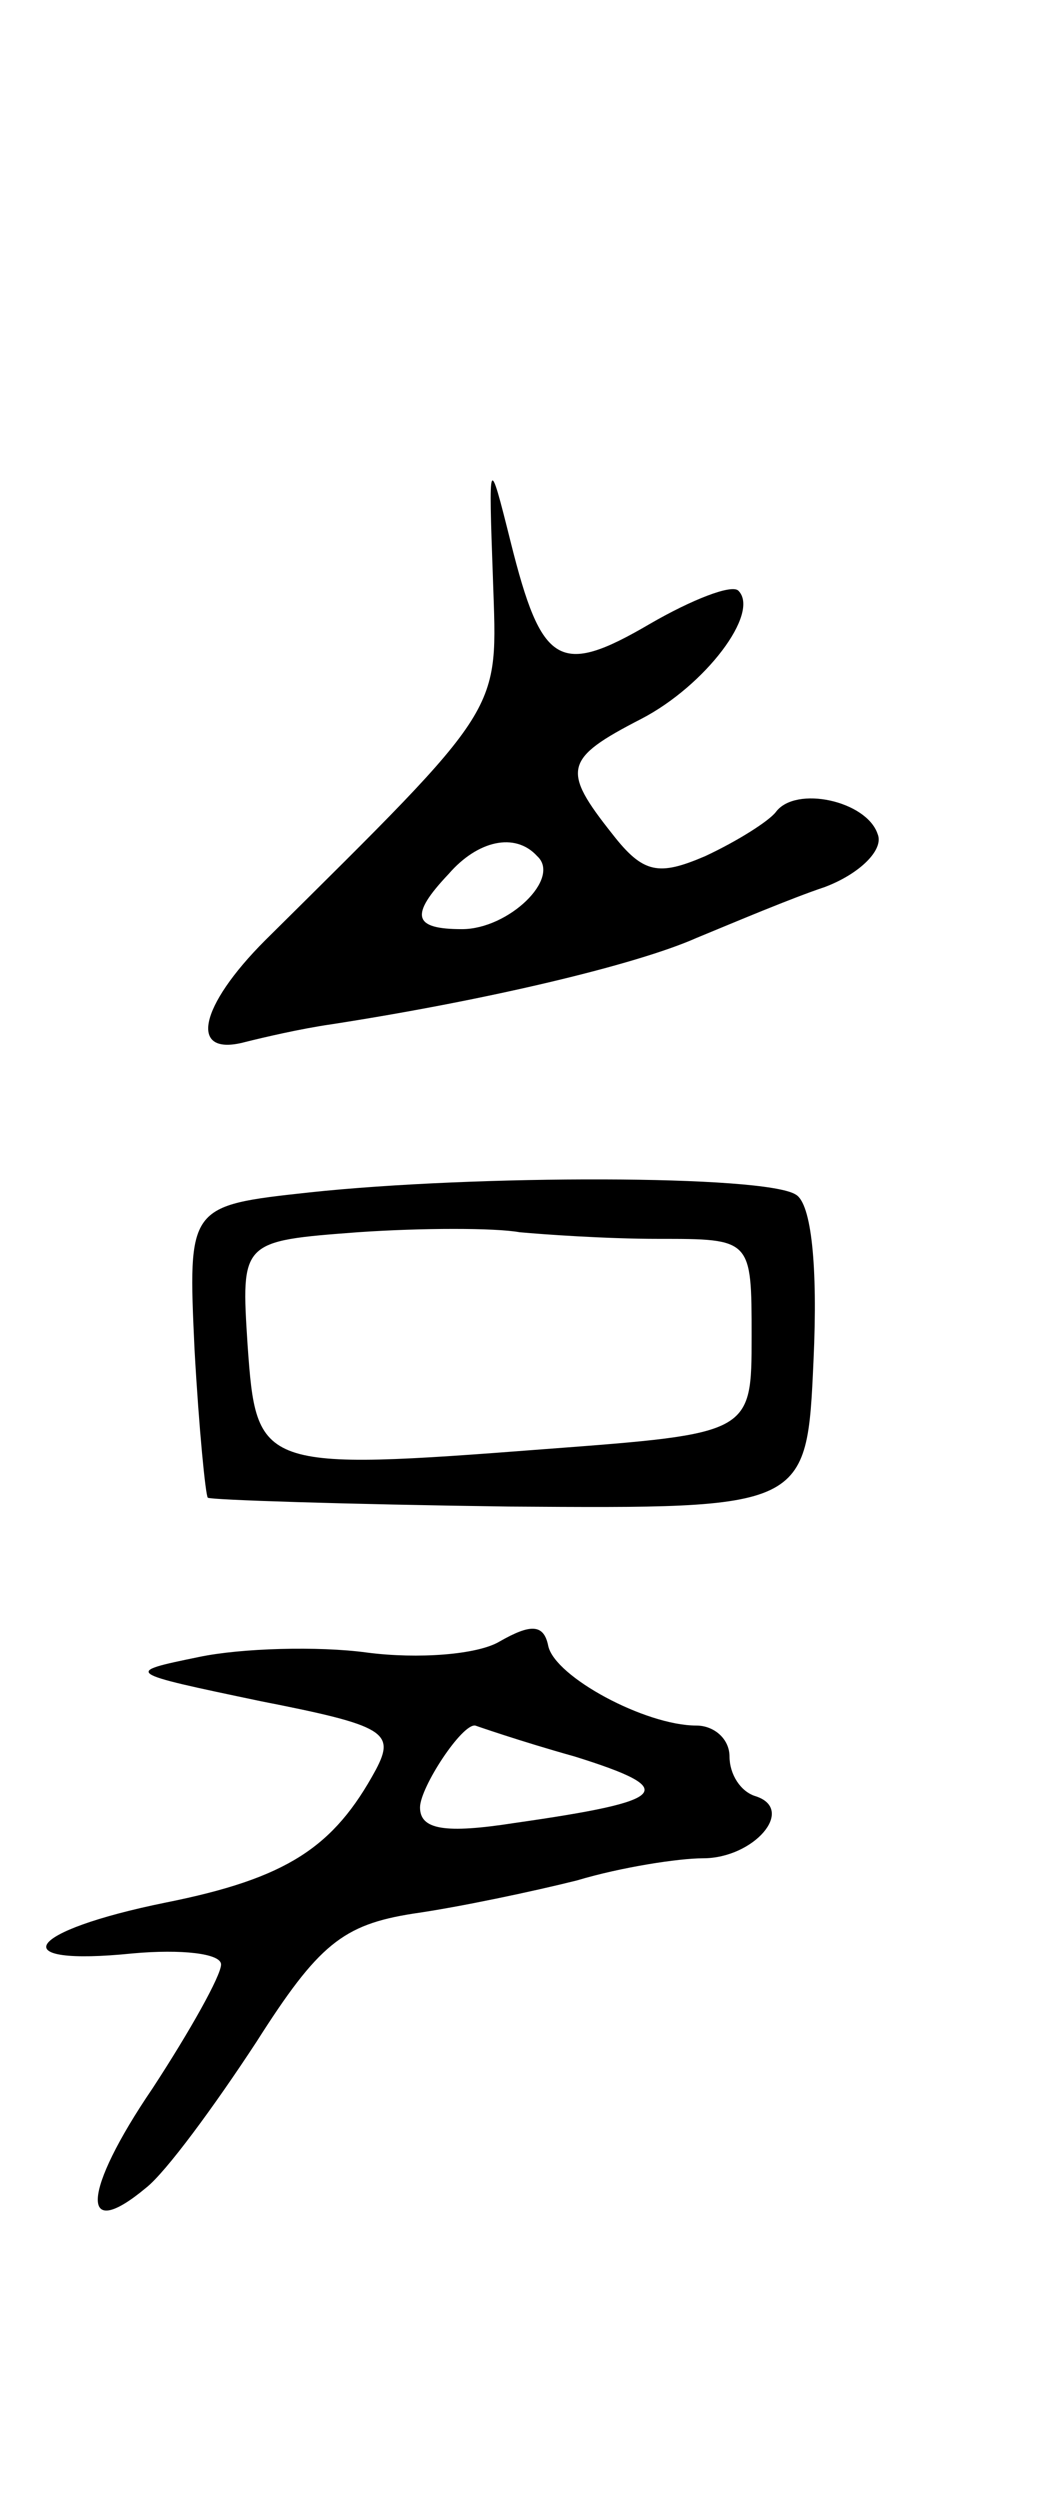 <svg version="1.0" xmlns="http://www.w3.org/2000/svg"
 width="47pt" height="113pt" viewBox="0 0 47 113"
 preserveAspectRatio="xMidYMid meet">
<g transform="translate(0,113) scale(0.1,-0.1)"
fill="#000000" stroke="none">
<path d="M223 868 c2 -61 6 -55 -103 -163 -30 -30 -35 -53 -9 -46 8 2 25 6 39
8 71 11 138 27 165 39 17 7 43 18 58 23 16 6 27 17 24 24 -5 15 -37 22 -46 10
-3 -4 -17 -13 -32 -20 -21 -9 -28 -8 -42 10 -23 29 -22 34 13 52 29 15 54 48
44 58 -3 3 -21 -4 -40 -15 -41 -24 -49 -19 -63 37 -10 40 -10 39 -8 -17z m20
-125 c11 -10 -13 -33 -34 -33 -22 0 -24 6 -6 25 13 15 30 19 40 8z"/>
<path d="M140 591 c-55 -6 -55 -6 -52 -71 2 -36 5 -66 6 -67 1 -1 62 -3 136
-4 135 -1 135 -1 138 66 2 43 -1 71 -8 75 -14 9 -145 9 -220 1z m158 -21 c42
0 42 0 42 -44 0 -44 0 -44 -93 -51 -130 -10 -131 -9 -135 47 -3 47 -3 47 50
51 29 2 62 2 73 0 11 -1 39 -3 63 -3z"/>
<path d="M226 388 c-10 -6 -37 -8 -60 -5 -22 3 -57 2 -76 -2 -34 -7 -34 -7 28
-20 56 -11 61 -14 52 -31 -19 -35 -40 -49 -95 -60 -64 -13 -74 -29 -15 -23 22
2 40 0 40 -5 0 -5 -14 -30 -31 -56 -32 -47 -33 -70 -3 -45 9 7 31 37 50 66 28
44 39 53 71 58 21 3 54 10 74 15 20 6 46 10 57 10 23 0 42 22 24 28 -7 2 -12
10 -12 18 0 8 -7 14 -15 14 -23 0 -64 22 -67 36 -2 10 -8 10 -22 2z m34 -52
c48 -15 43 -20 -27 -30 -32 -5 -43 -3 -43 7 0 9 19 38 25 37 0 0 20 -7 45 -14z"/>
</g>
</svg>

